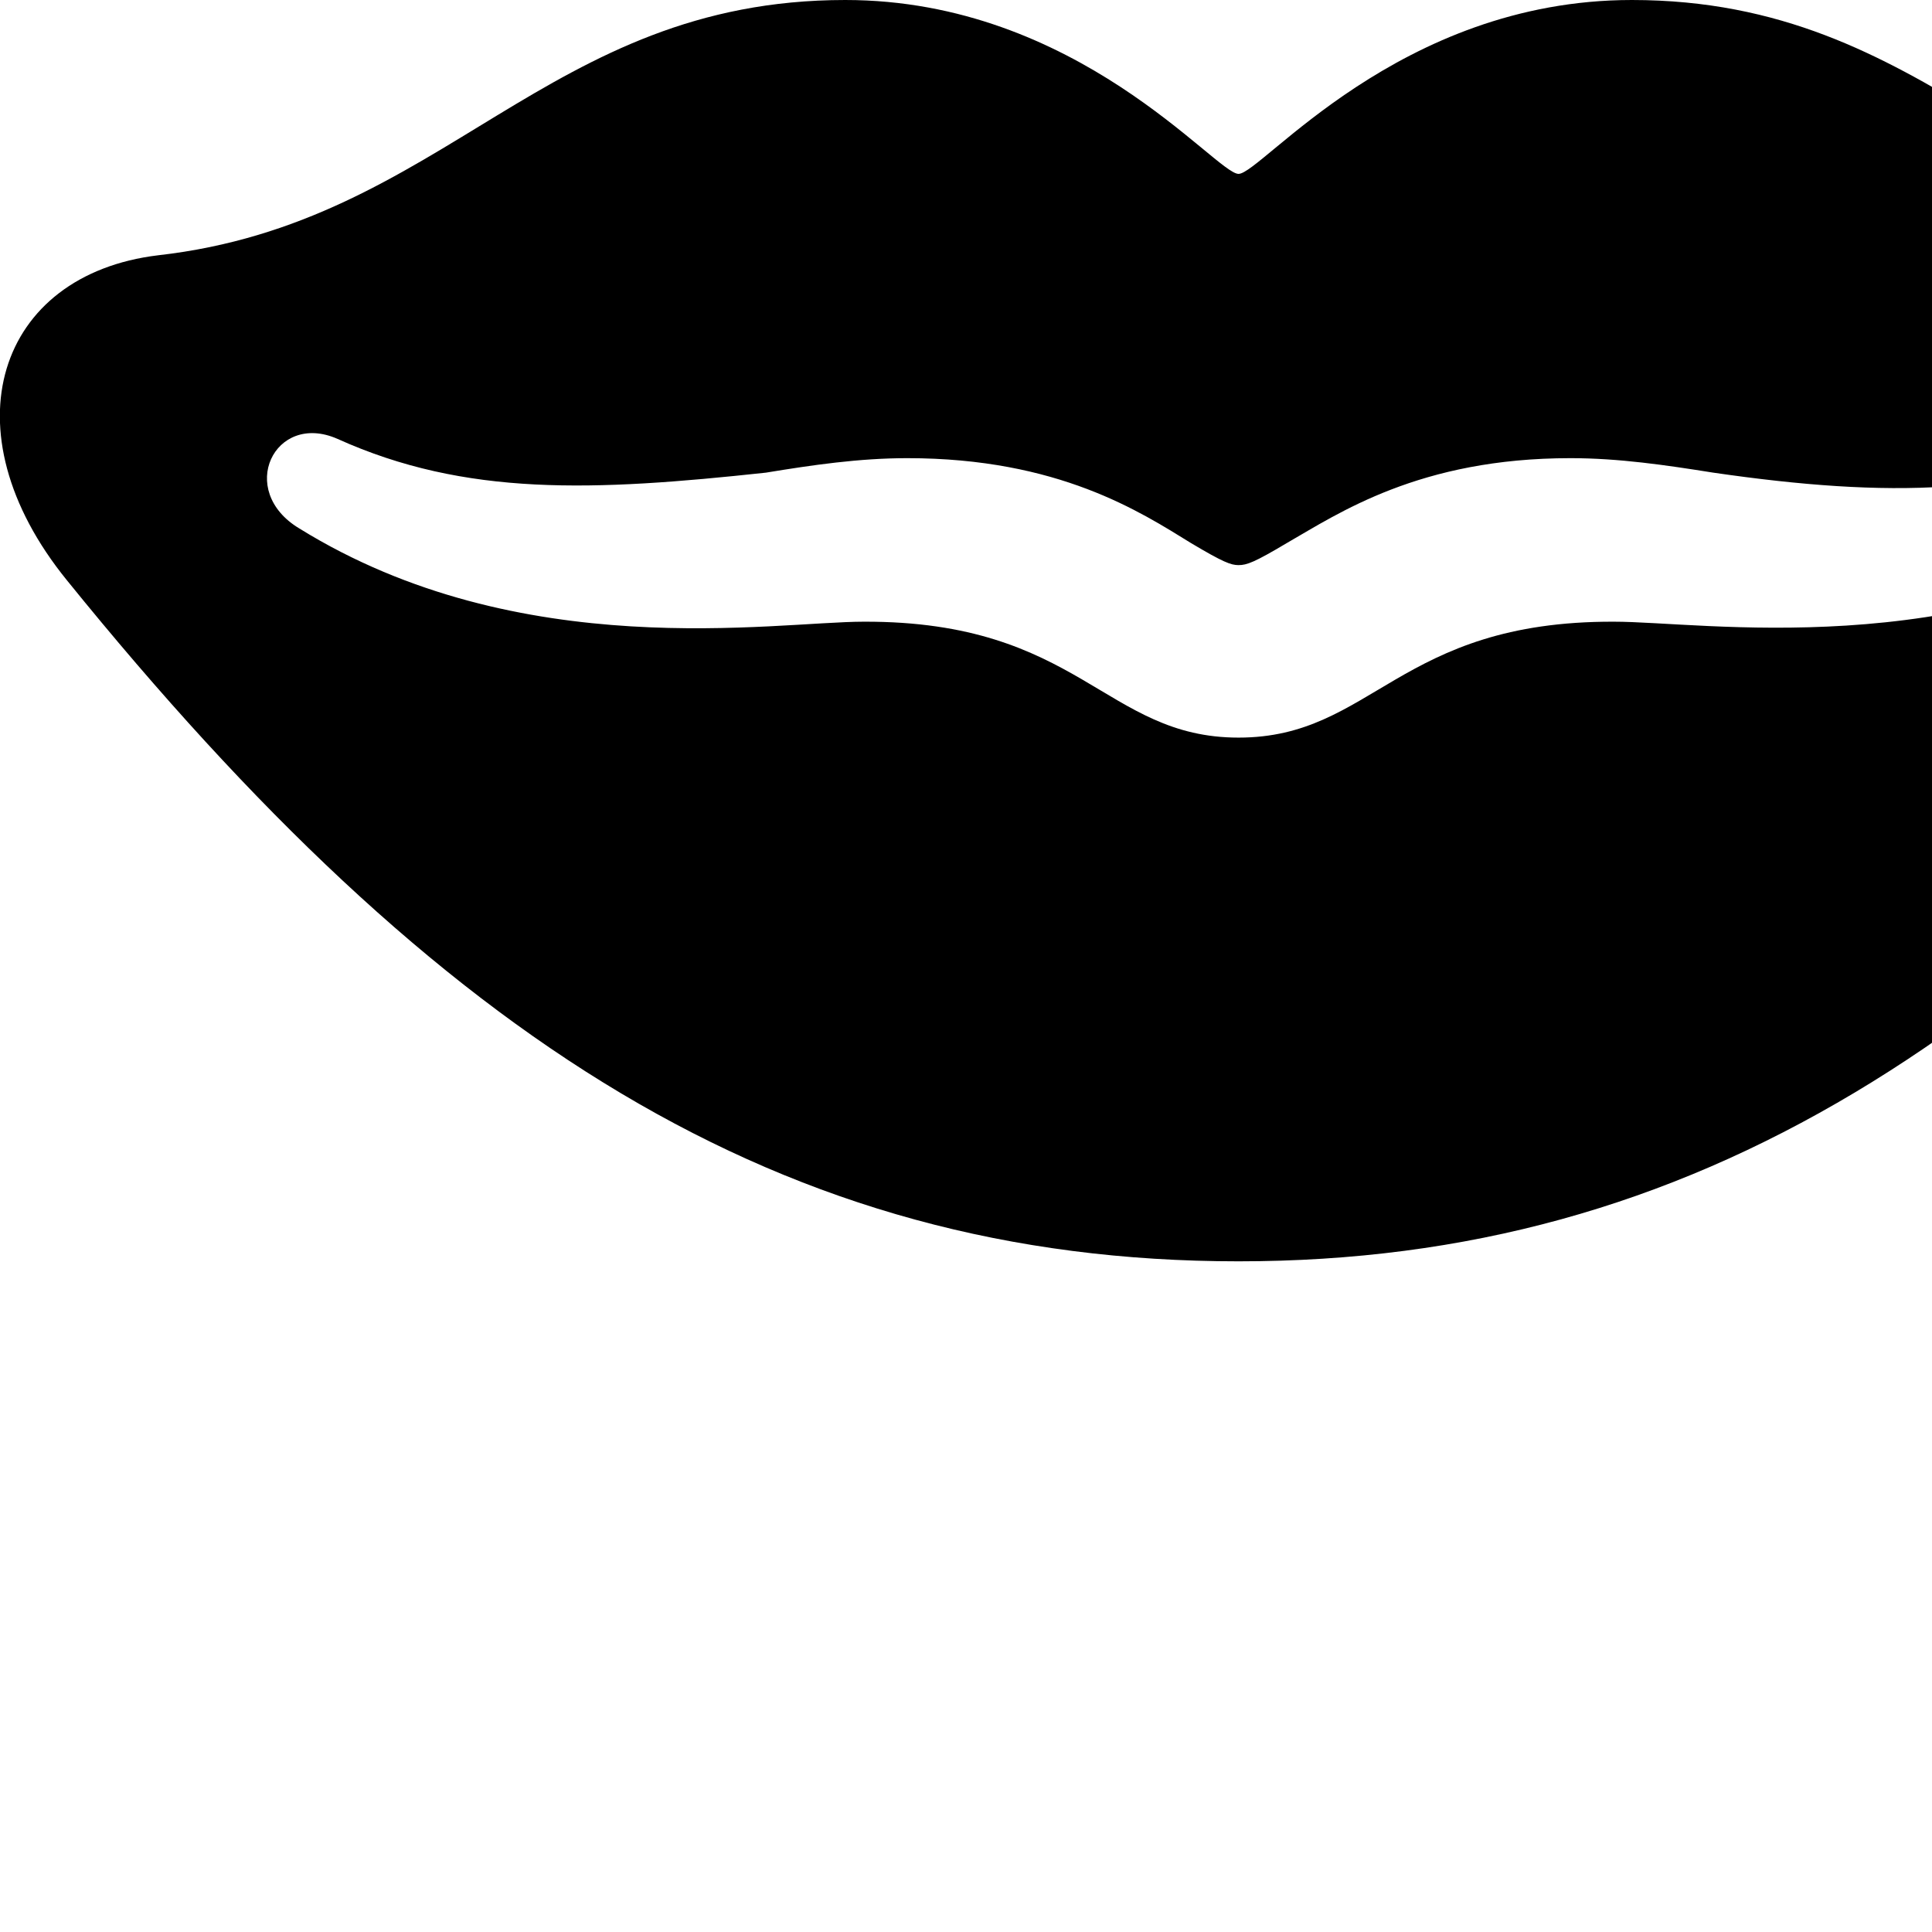 <svg xmlns="http://www.w3.org/2000/svg" viewBox="0 0 28 28" width="28" height="28">
  <path d="M0.97 8.41C6.37 15.08 11.33 18.28 17.95 18.28C24.55 18.28 29.5 15.05 34.93 8.41C36.71 6.25 35.93 3.99 33.59 3.7C29.45 3.21 27.98 0 23.65 0C20.27 0 18.28 2.52 17.95 2.52C17.62 2.52 15.62 0 12.25 0C7.91 0 6.45 3.23 2.29 3.7C-0.03 3.98 -0.8 6.23 0.97 8.41ZM4.34 7.66C3.42 7.11 3.98 5.96 4.89 6.36C6.75 7.2 8.6 7.12 11.1 6.85C11.77 6.74 12.45 6.64 13.15 6.64C15.34 6.64 16.53 7.42 17.26 7.87C17.73 8.15 17.84 8.19 17.95 8.19C18.07 8.19 18.18 8.15 18.65 7.87C19.4 7.44 20.57 6.64 22.76 6.64C23.46 6.64 24.14 6.74 24.83 6.85C27.38 7.22 29.21 7.18 31.02 6.36C31.93 5.96 32.5 7.11 31.57 7.66C28.35 9.61 24.69 9.01 23.39 9.01C20.26 9 19.9 10.69 17.95 10.69C16.01 10.69 15.65 9 12.52 9.01C11.22 9.01 7.54 9.64 4.34 7.66Z" />
</svg>